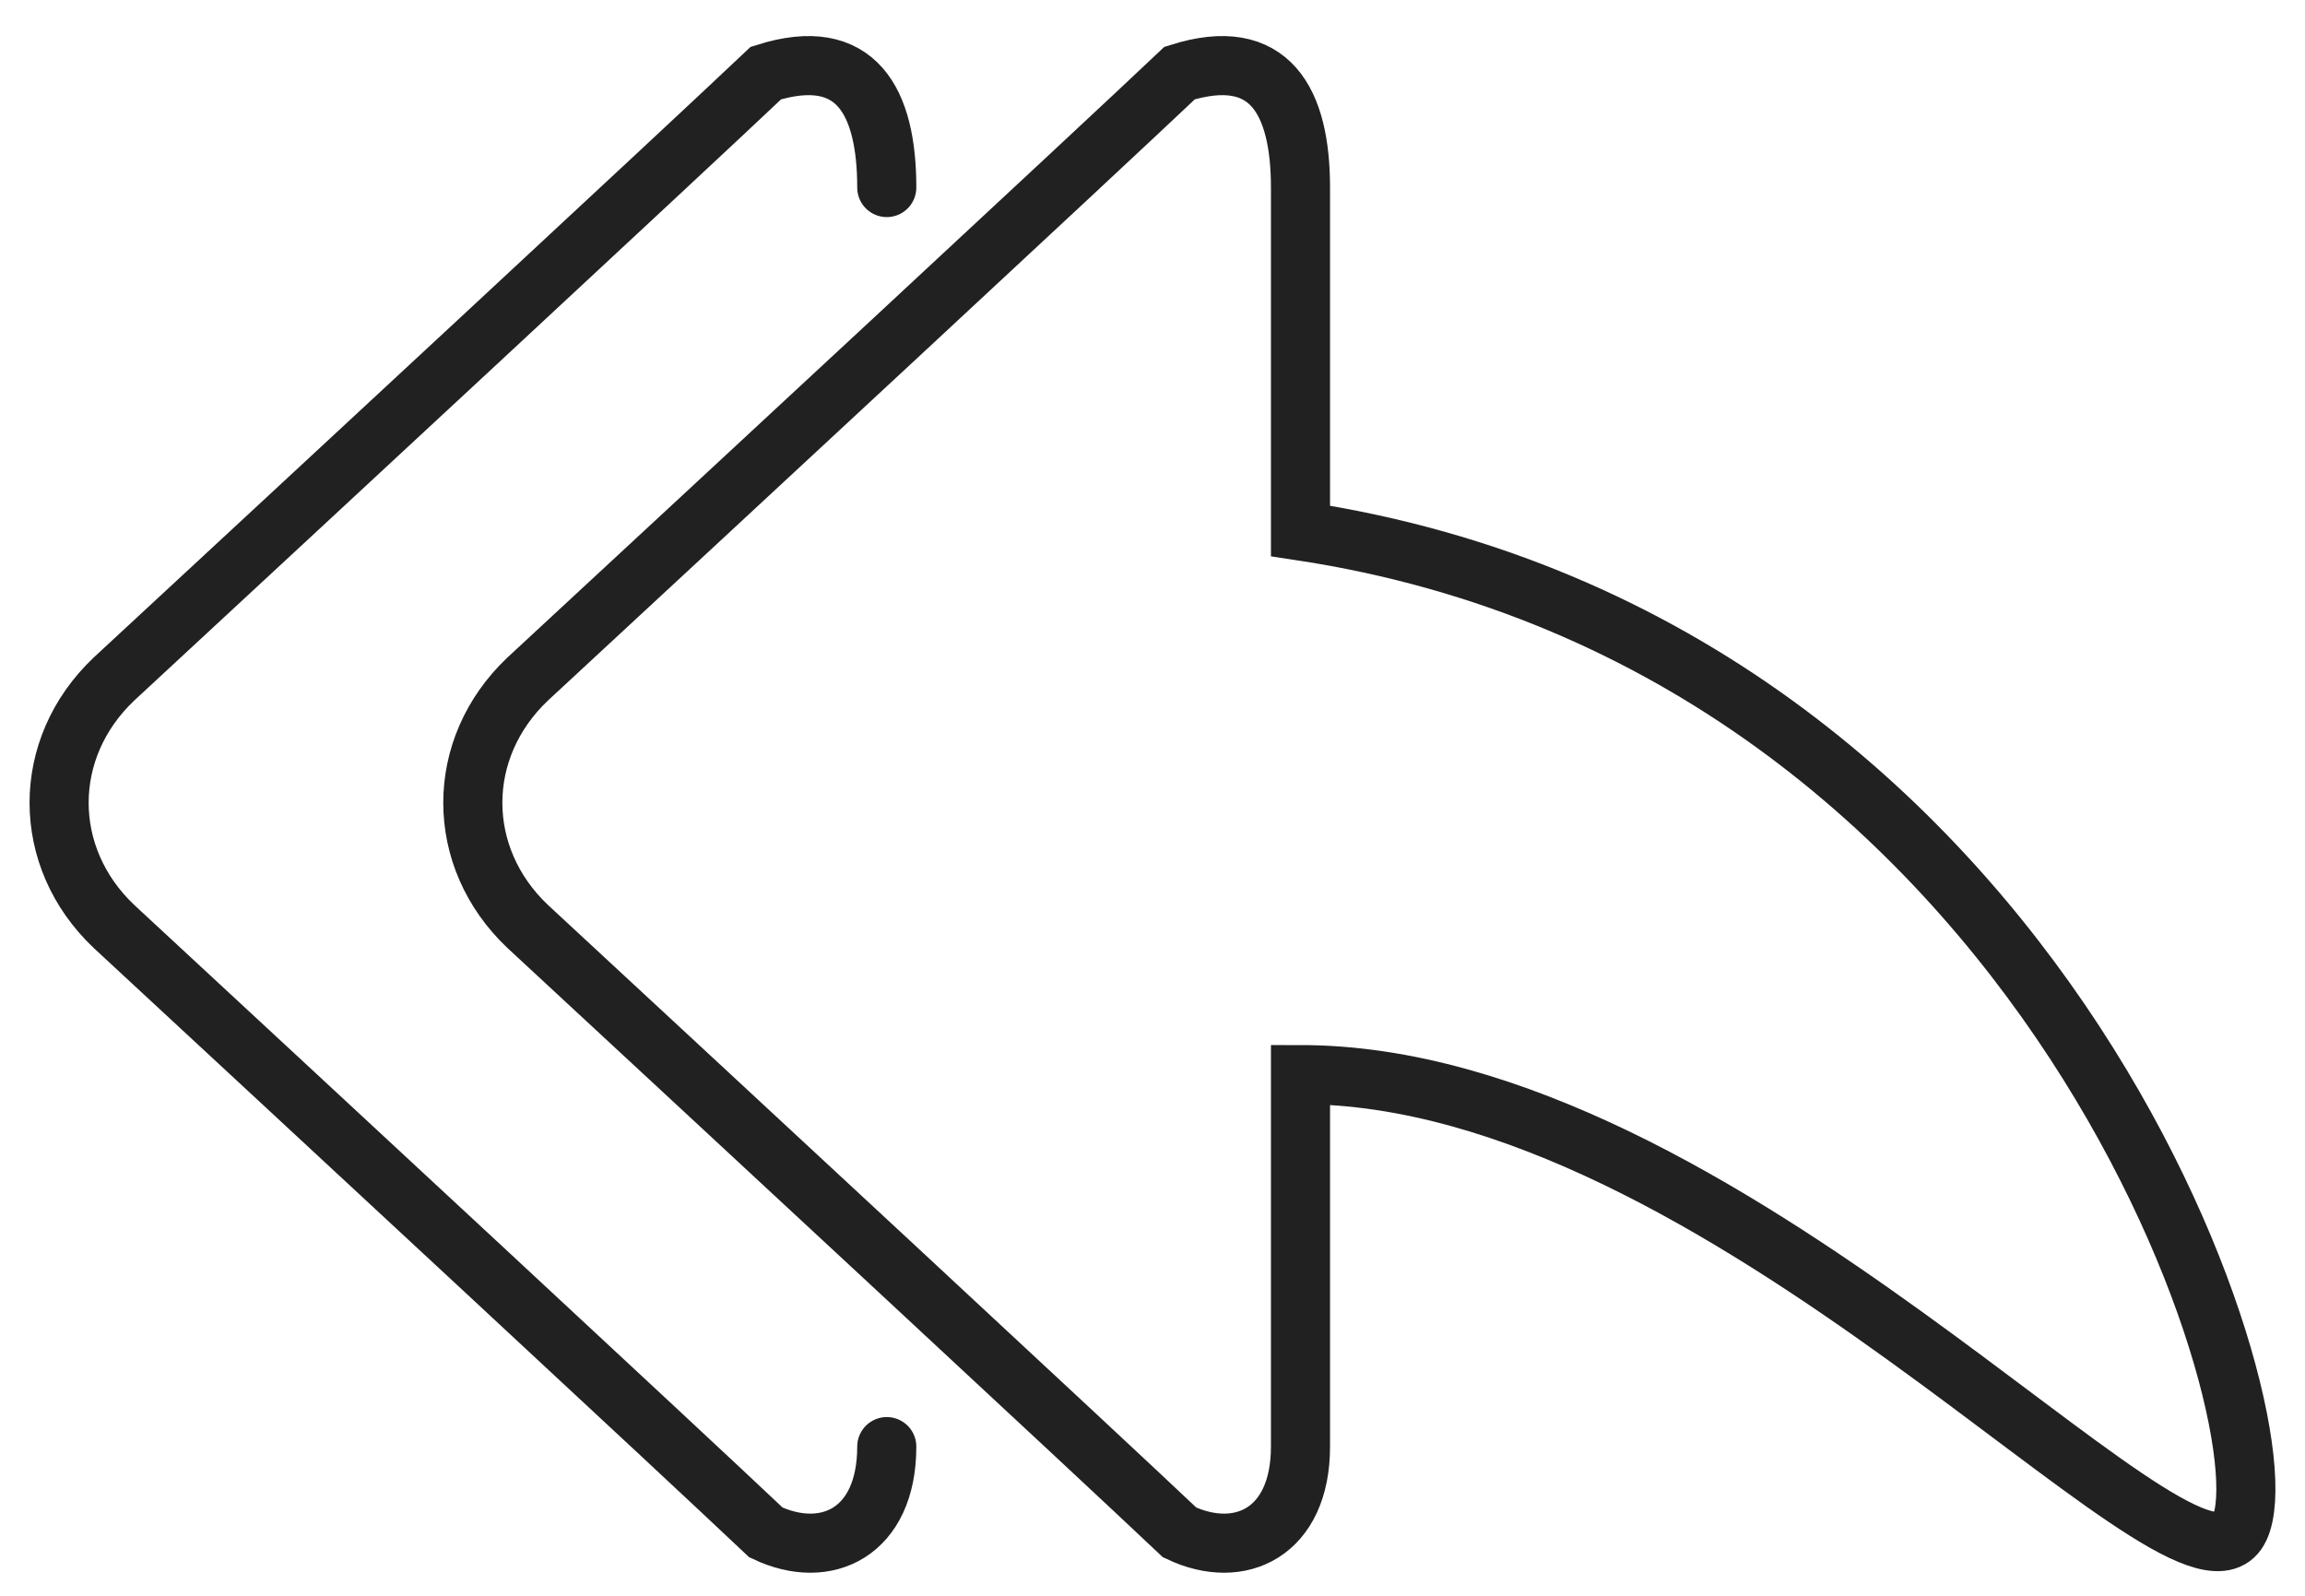 <svg width="39" height="27" viewBox="0 0 39 27" fill="none" xmlns="http://www.w3.org/2000/svg">
<path d="M22.004 3.173C22.004 1.72 21.492 0.752 19.959 1.236C18.496 2.622 12.321 8.346 8.927 11.49C7.691 12.662 7.691 14.503 8.927 15.674C12.321 18.819 18.496 24.543 19.959 25.928C20.981 26.413 22.004 25.928 22.004 24.476V18.182C29.16 18.182 36.828 27.381 37.85 25.928C38.872 24.476 34.783 10.919 22.004 8.983V3.173Z" stroke="black" stroke-opacity="0.87"/>
<path d="M15.004 3.173C15.004 1.72 14.492 0.752 12.959 1.236C11.496 2.622 5.321 8.346 1.927 11.49C0.691 12.662 0.691 14.503 1.927 15.674C5.321 18.819 11.496 24.543 12.959 25.928C13.981 26.413 15.004 25.928 15.004 24.476" stroke="black" stroke-opacity="0.87" stroke-linecap="round"/>
</svg>
